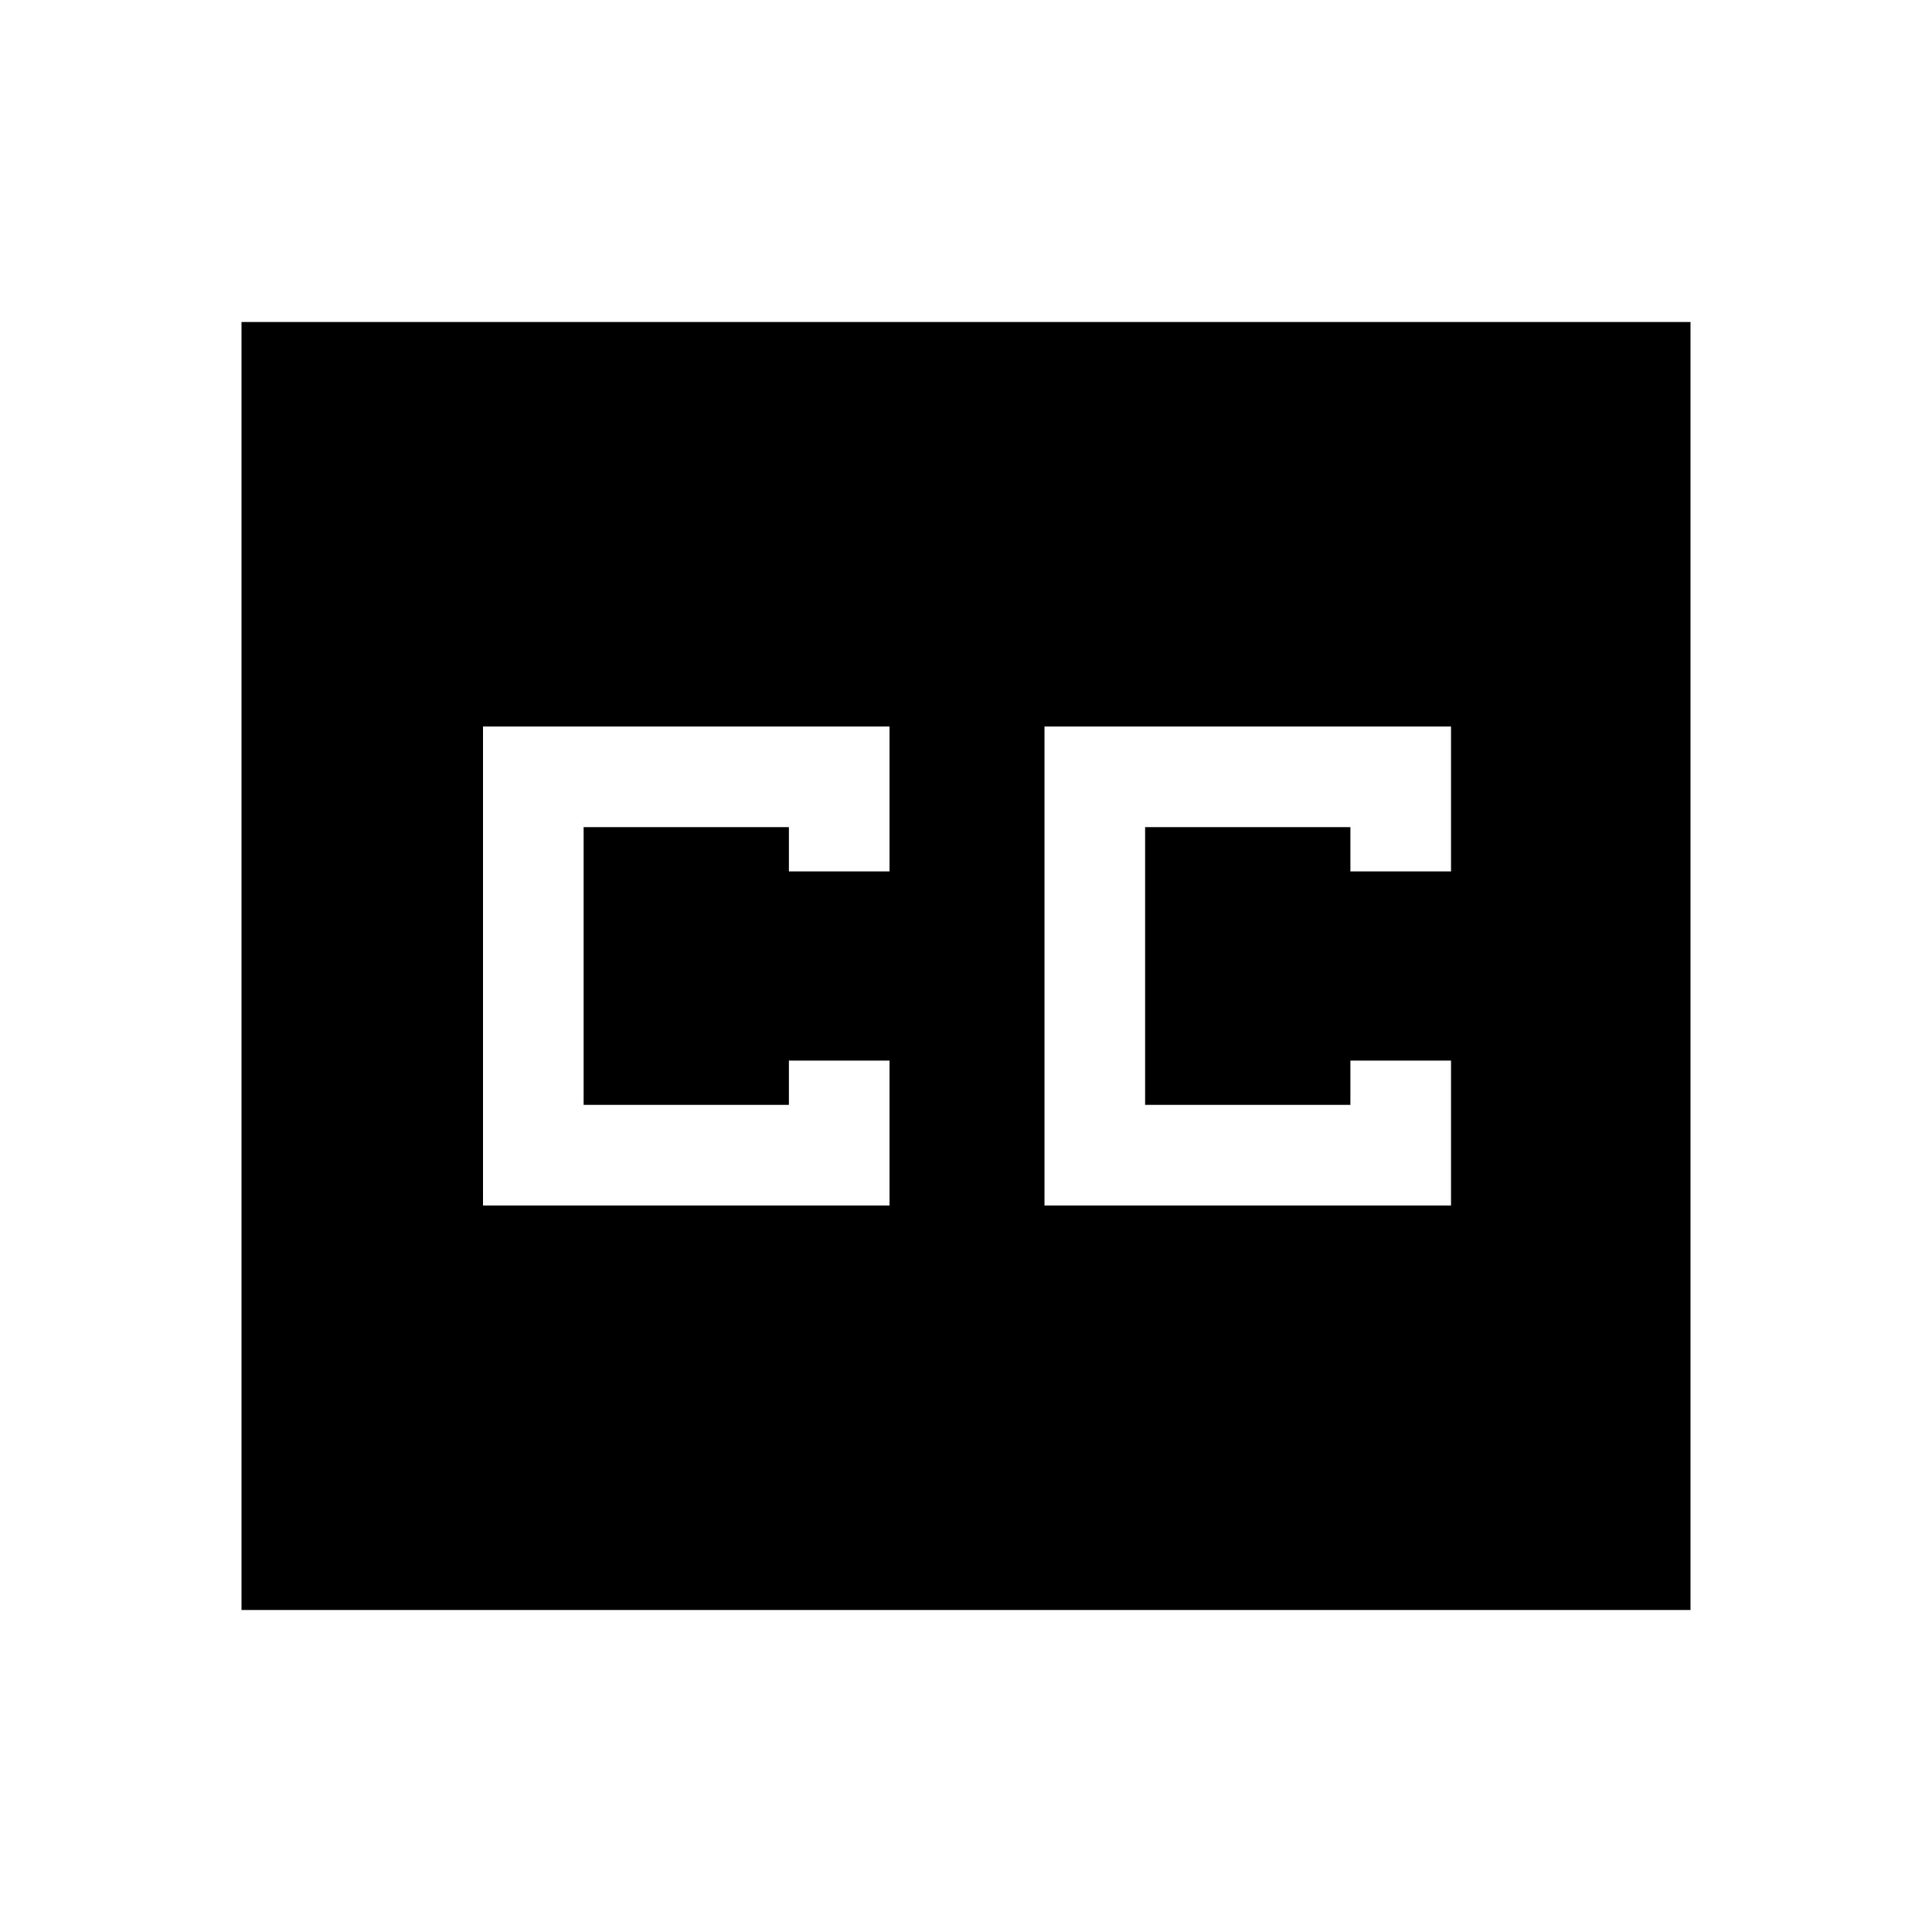 <svg xmlns="http://www.w3.org/2000/svg" viewBox="0 -960 960 960"><path d="M120-160v-640h720v640H120Zm120-201h202v-72h-50v22H290v-138h102v22h50v-72H240v238Zm279 0h202v-72h-50v22H569v-138h102v22h50v-72H519v238Z"/></svg>